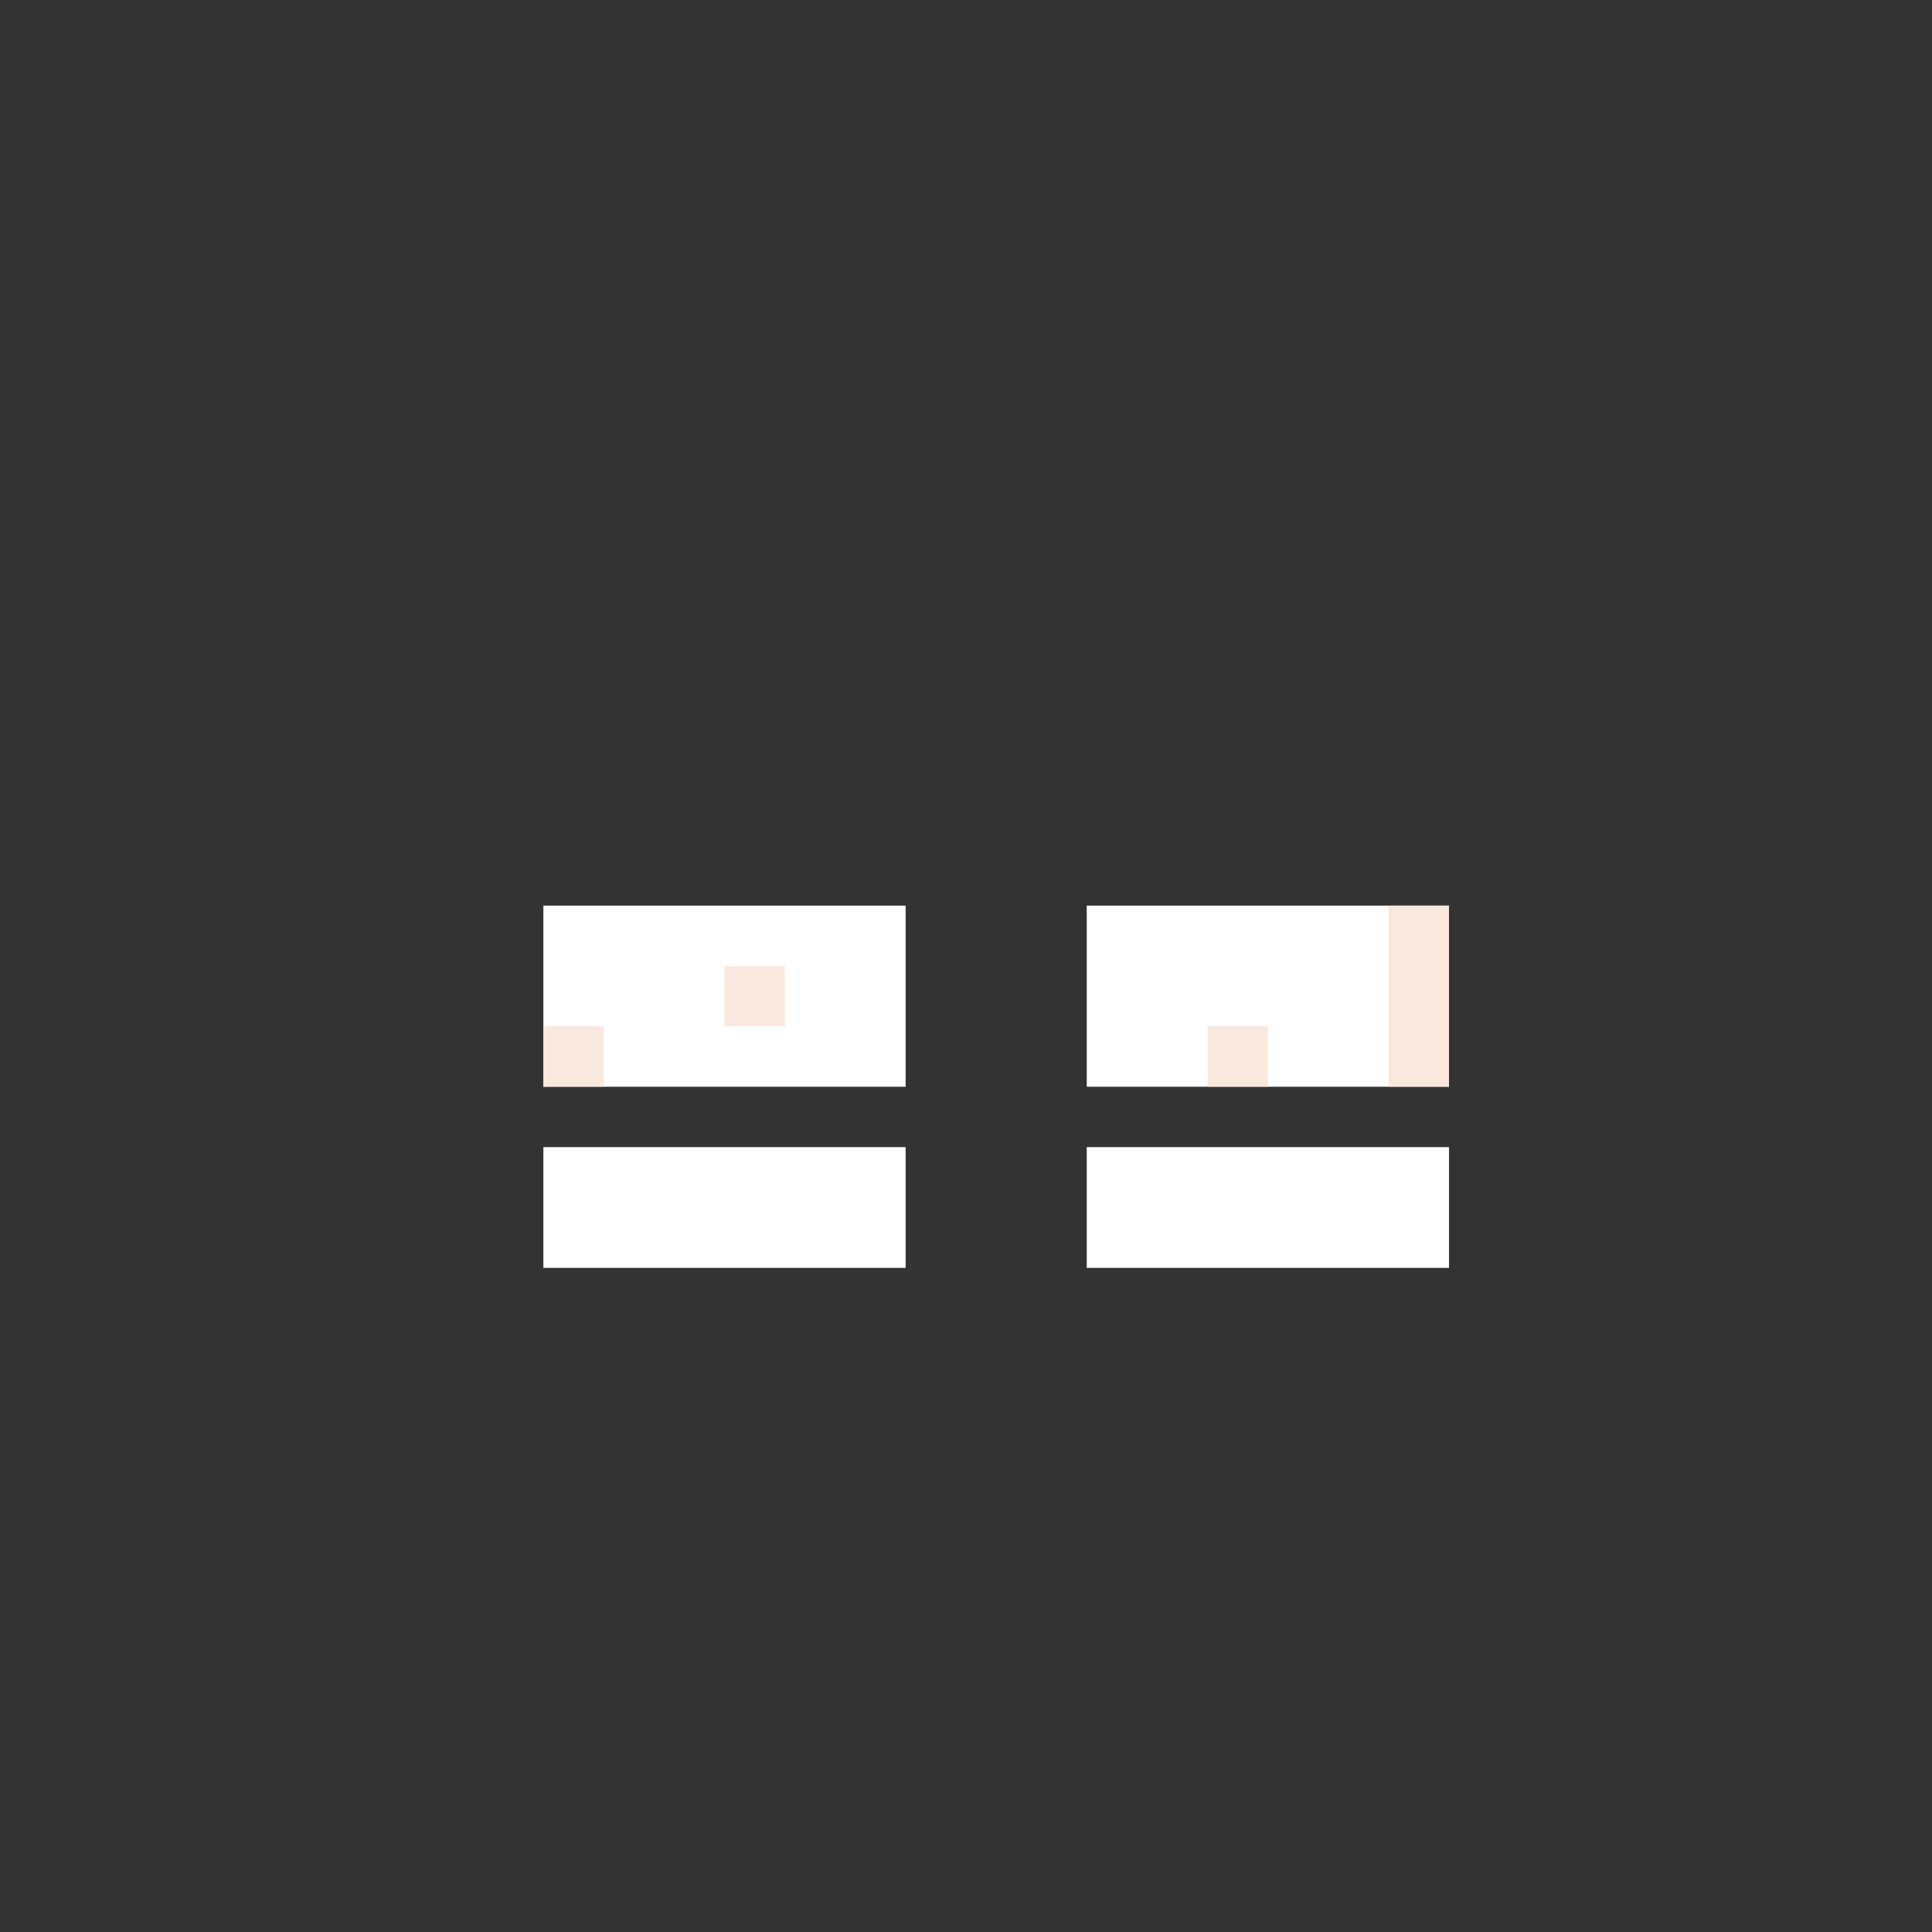 <svg width="320" height="320" viewBox="0 0 320 320" fill="none" xmlns="http://www.w3.org/2000/svg">
<rect x="0" y="0" width="320" height="320" fill="#333333" stroke="none"/>
<rect width="60" height="20" transform="matrix(-1 0 0 1 150 190)" fill="white"/>
<rect x="180" y="190" width="60" height="20" fill="white"/>
<rect x="90" y="150" width="60" height="30" fill="white"/>
<rect x="180" y="150" width="60" height="30" fill="white"/>
<rect x="100" y="160" width="10" height="10" fill="white"/>
<rect x="90" y="170" width="10" height="10" fill="#F9E8DD"/>
<rect x="200" y="170" width="10" height="10" fill="#F9E8DD"/>
<rect x="230" y="150" width="10" height="30" fill="#F9E8DD"/>
<rect x="120" y="160" width="10" height="10" fill="#F9E8DD"/>
</svg>
